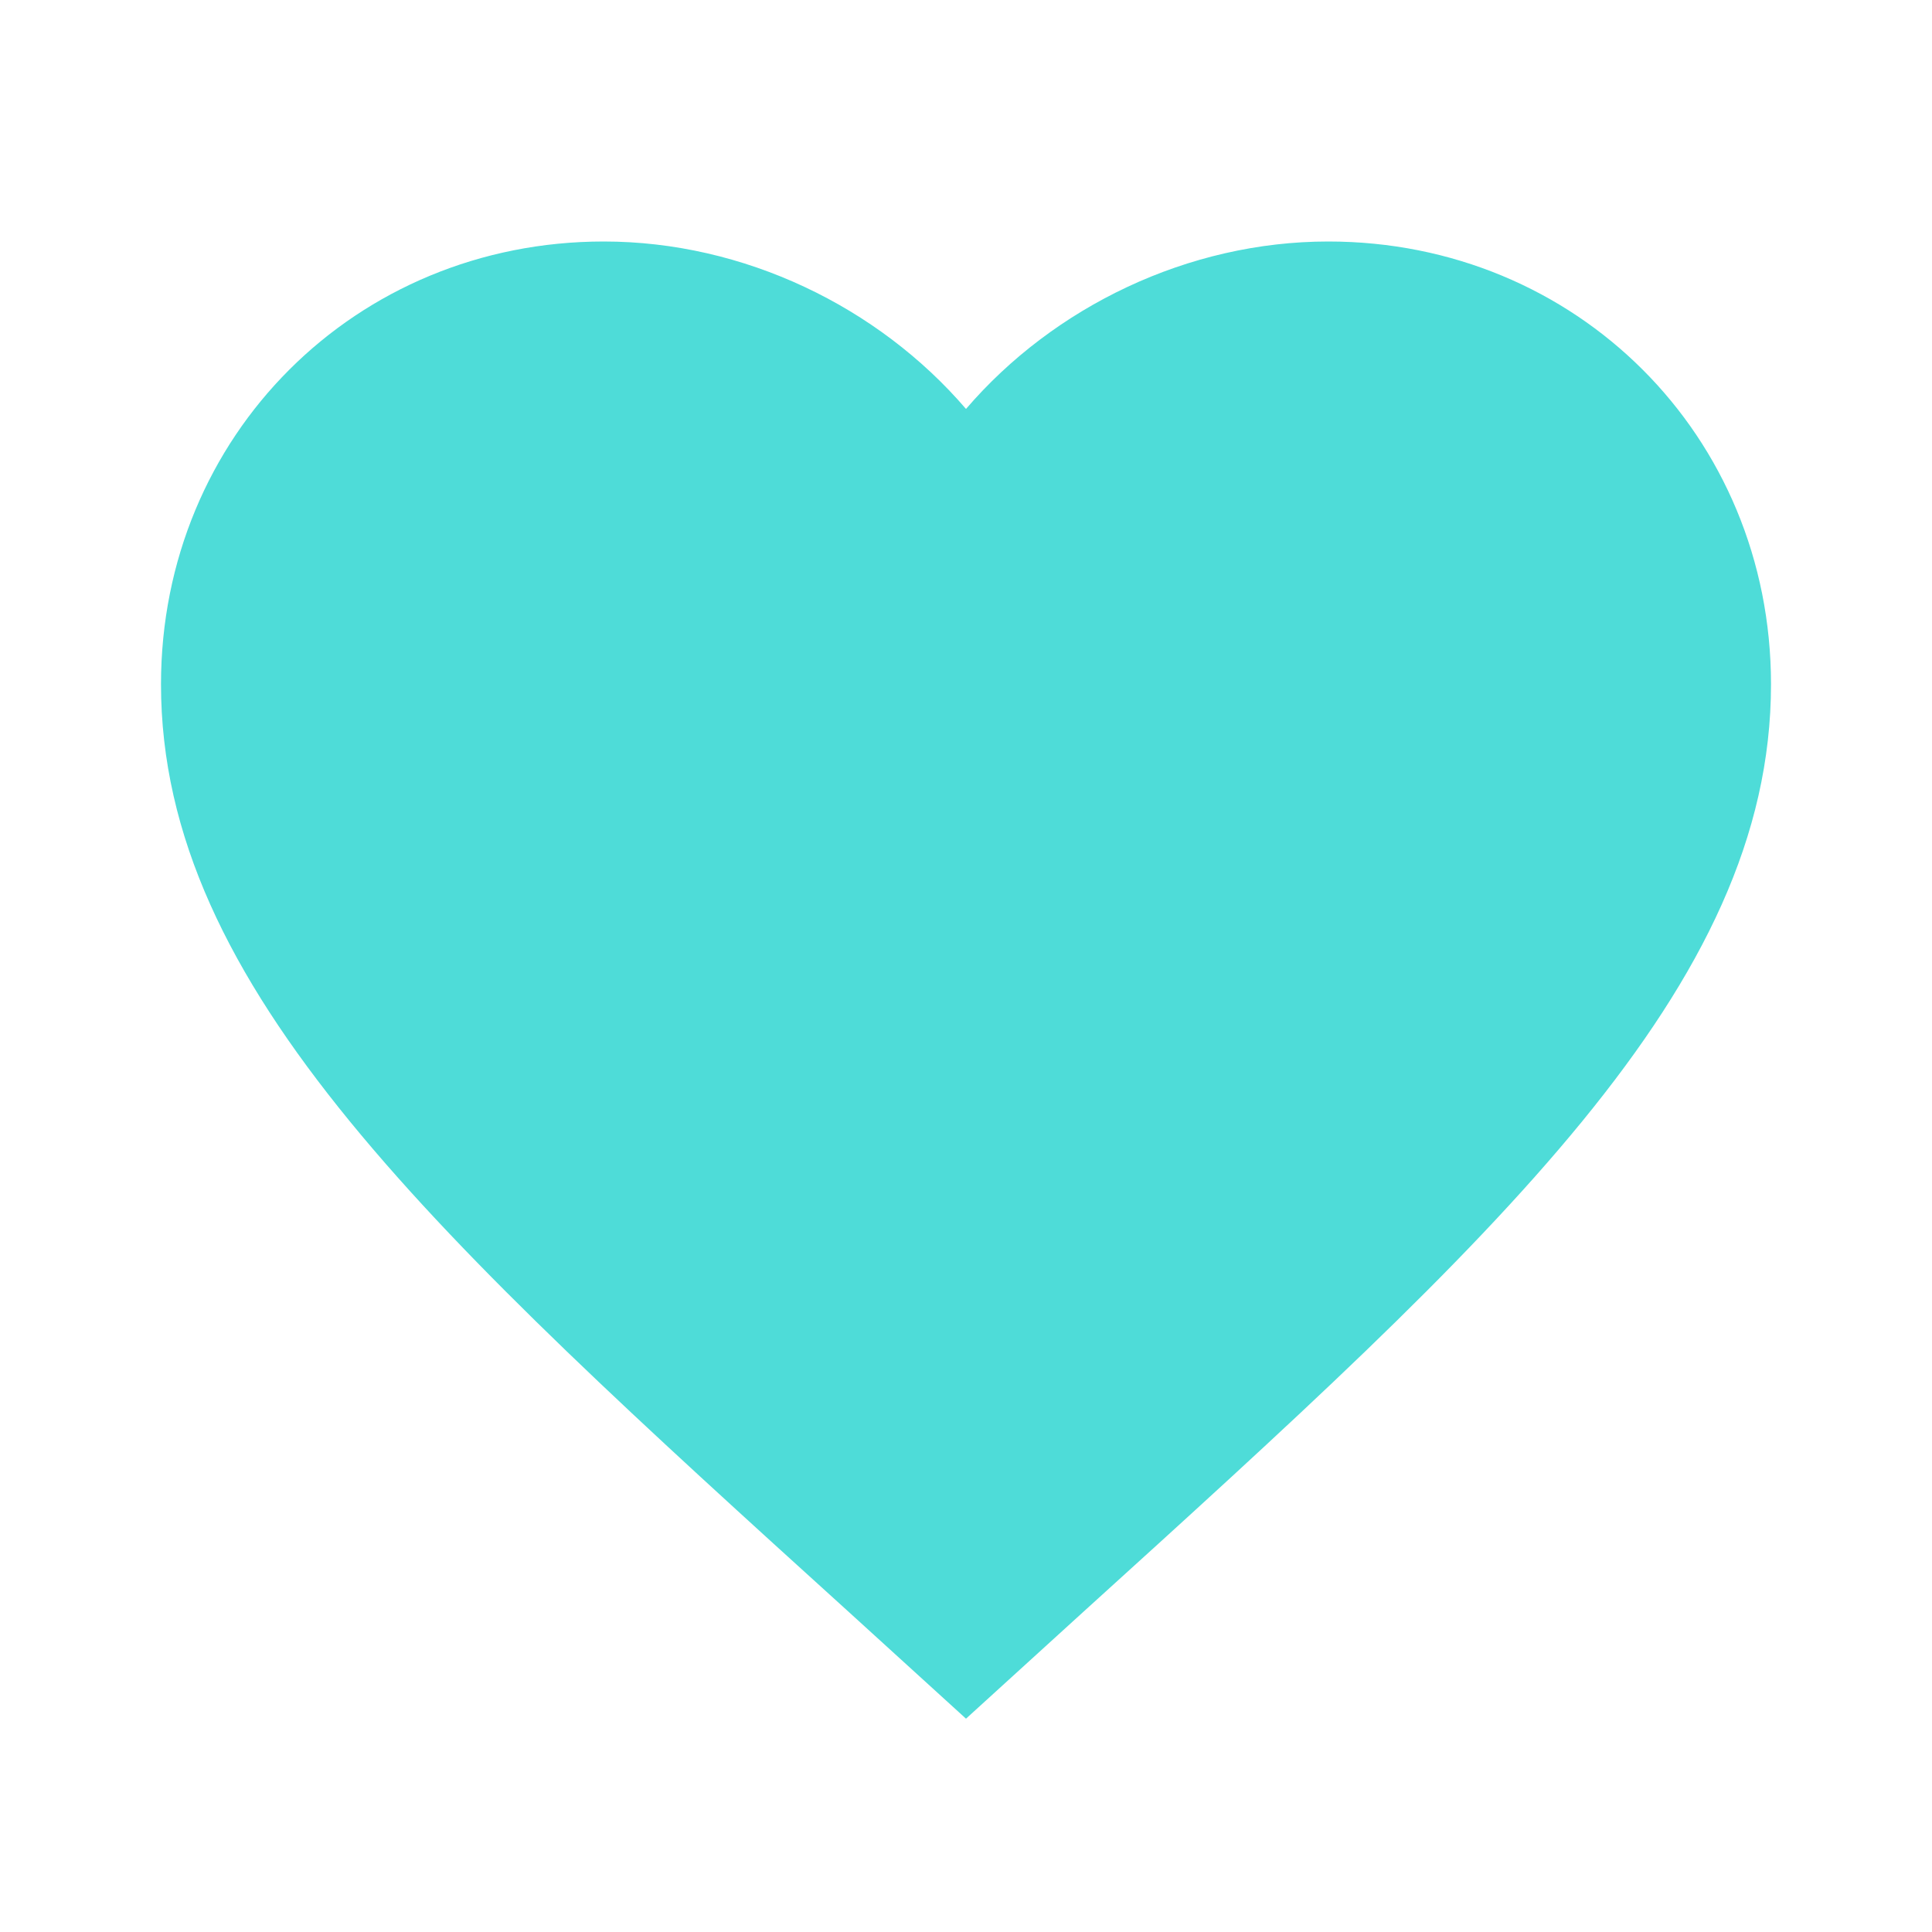 <svg xmlns="http://www.w3.org/2000/svg" viewBox="0 0 24 24">
   <path filter="url(#shadow)" fill="#4edcd8" d="M12,21.35L10.55,20.03C5.4,15.36 2,12.27 2,8.5C2,5.41 4.42,3 7.5,3C9.24,3 10.91,3.81 12,5.08C13.09,3.81 14.76,3 16.5,3C19.58,3 22,5.41 22,8.5C22,12.27 18.6,15.36 13.45,20.03L12,21.35Z" />
   <filter id='shadow'>
     <feOffset result="offOut" in="SourceGraphic" dx="0" dy="0" />
     <feGaussianBlur result="blurOut" in="offOut" stdDeviation="1.25" />
     <feBlend in="SourceGraphic" in2="blurOut" mode="normal" />
	</filter>
</svg>

